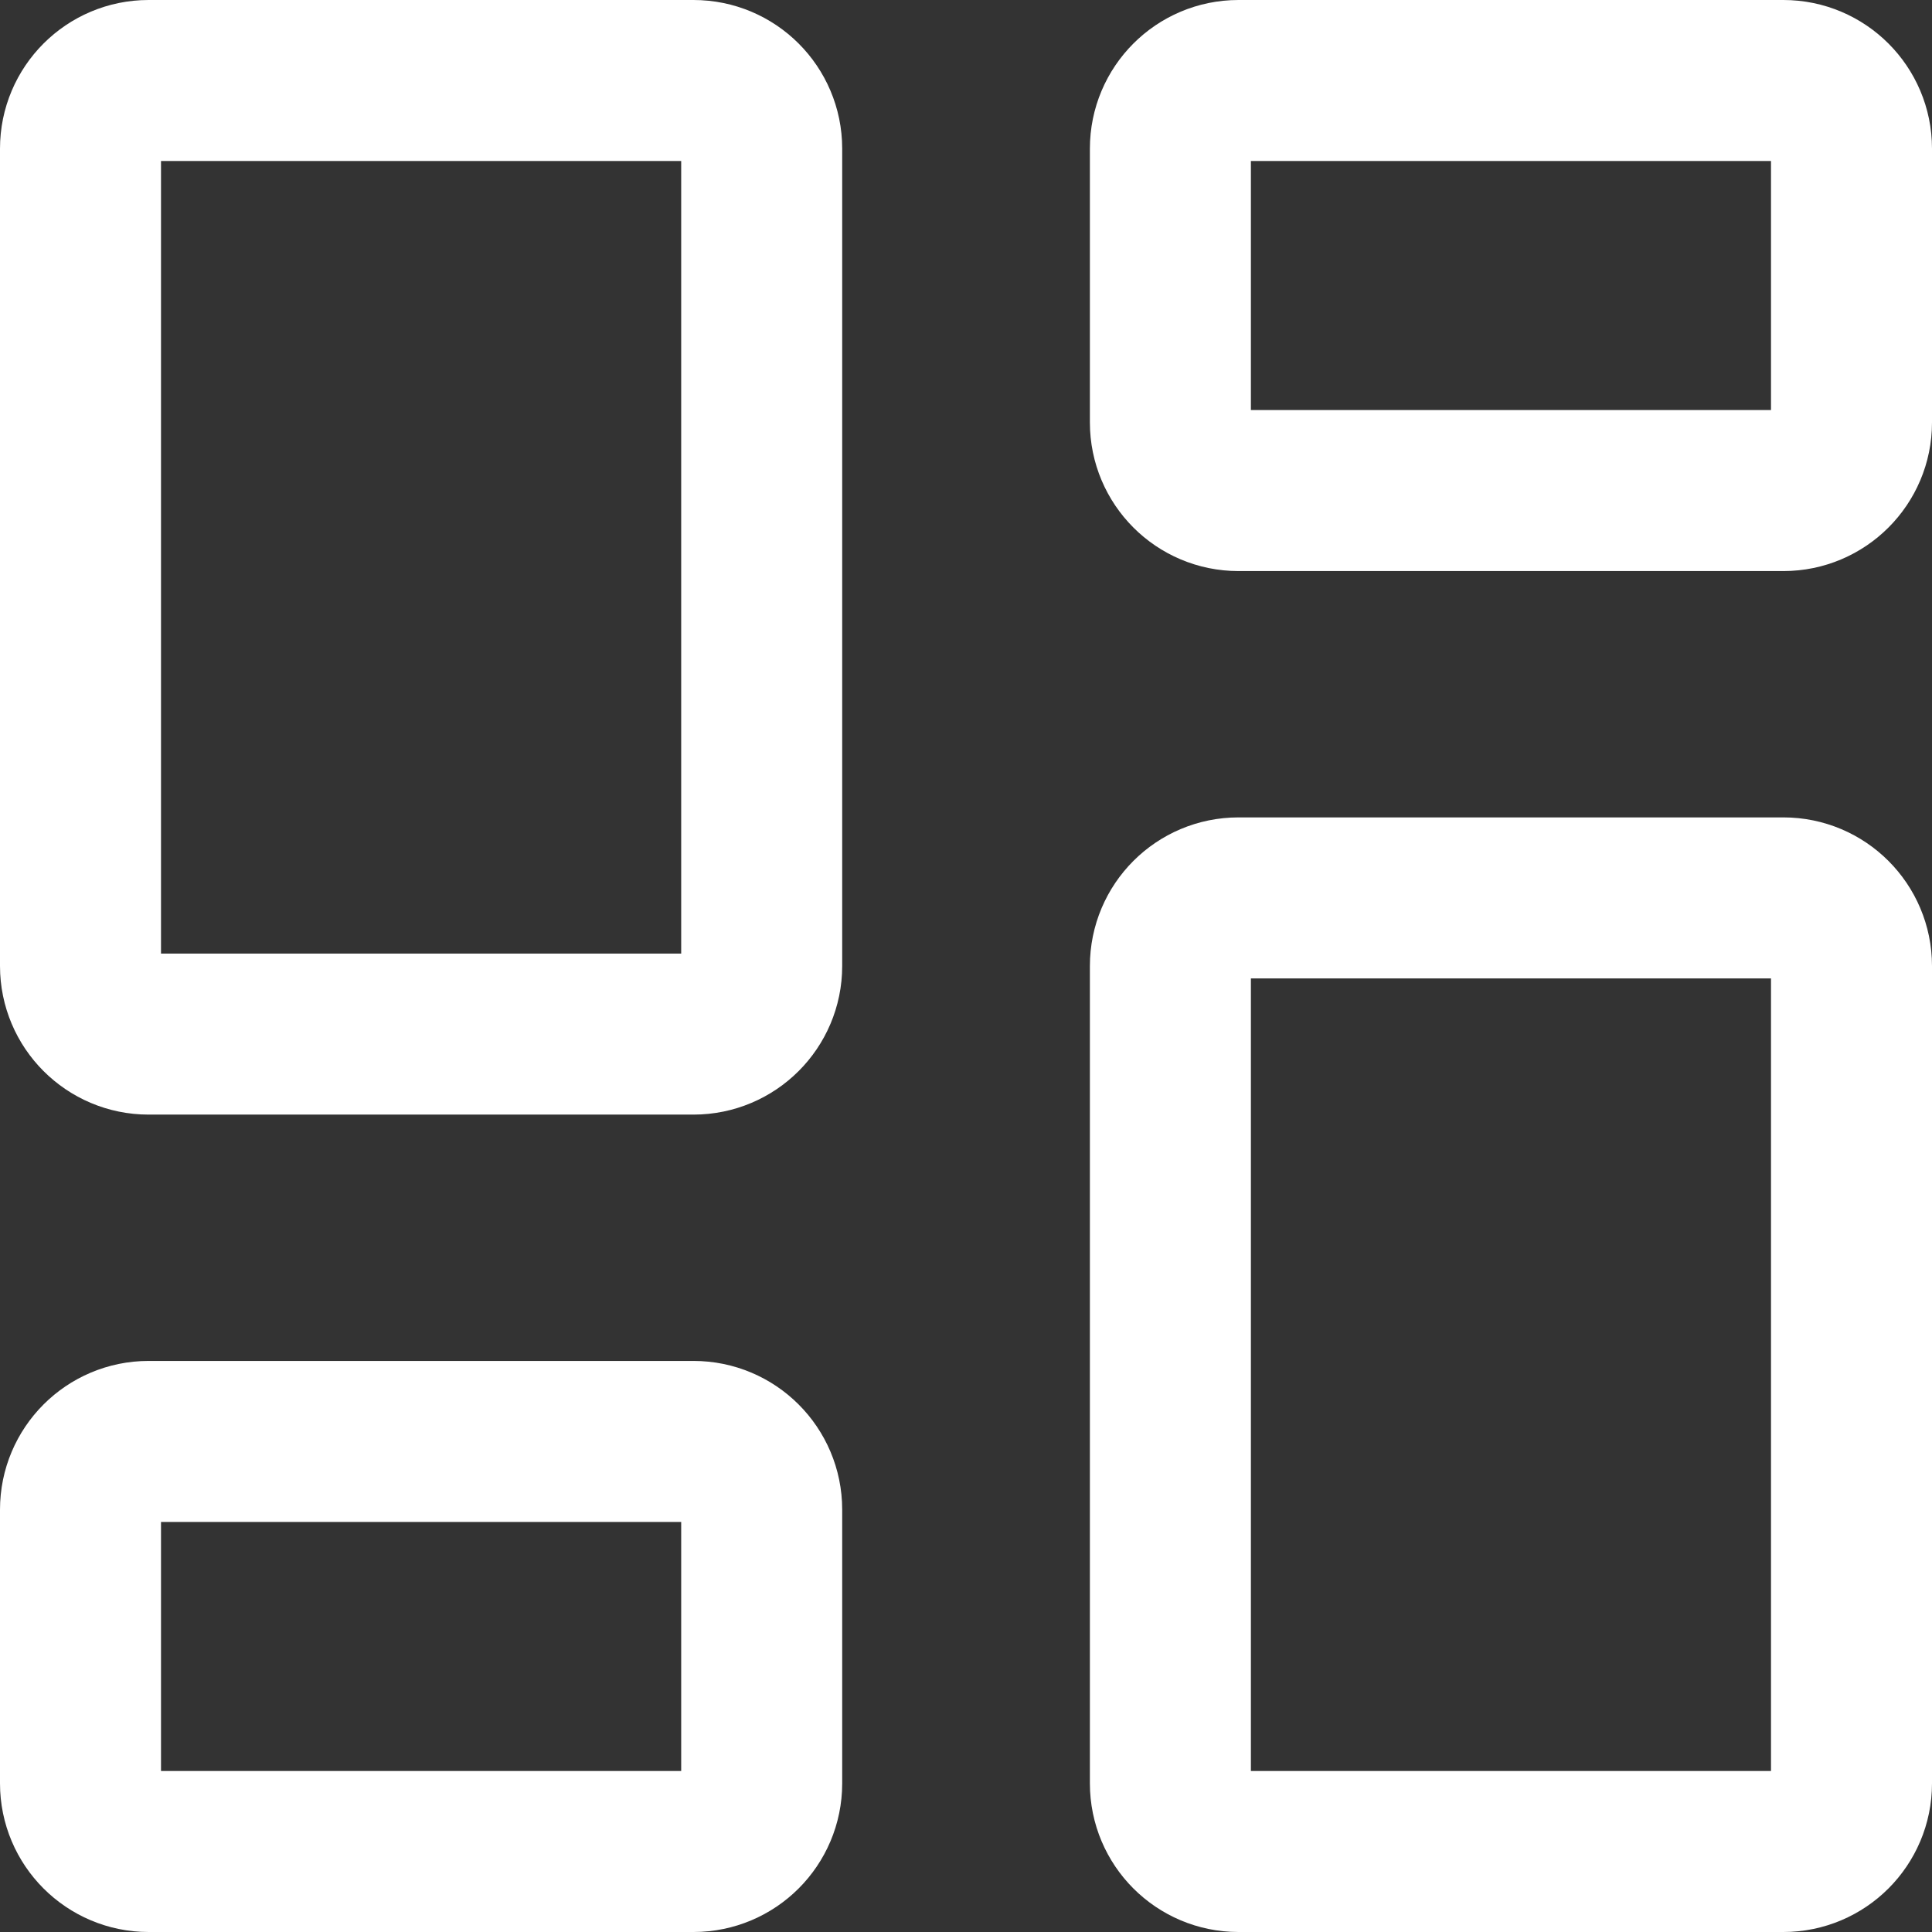 <svg width="24" height="24" viewBox="0 0 24 24" fill="none" xmlns="http://www.w3.org/2000/svg">
<rect x="0" y="0" width="24" height="24" fill="#333333" stroke="none"/>
<path d="M22.154 11.154H15.385C14.917 11.154 14.539 11.533 14.539 12V22.154C14.539 22.621 14.917 23 15.385 23H22.154C22.621 23 23 22.621 23 22.154V12C23 11.533 22.621 11.154 22.154 11.154Z" stroke="#FFFFFF" stroke-width="2" stroke-linecap="round" stroke-linejoin="round"/>
<path d="M22.154 1H15.385C14.917 1 14.539 1.379 14.539 1.846V5.248C14.539 5.715 14.917 6.094 15.385 6.094H22.154C22.621 6.094 23 5.715 23 5.248V1.846C23 1.379 22.621 1 22.154 1Z" stroke="#FFFFFF" stroke-width="2" stroke-linecap="round" stroke-linejoin="round"/>
<path d="M8.615 1H1.846C1.379 1 1 1.379 1 1.846V12C1 12.467 1.379 12.846 1.846 12.846H8.615C9.083 12.846 9.462 12.467 9.462 12V1.846C9.462 1.379 9.083 1 8.615 1Z" stroke="#FFFFFF" stroke-width="2" stroke-linecap="round" stroke-linejoin="round"/>
<path d="M8.615 17.906H1.846C1.379 17.906 1 18.285 1 18.753V22.154C1 22.621 1.379 23 1.846 23H8.615C9.083 23 9.462 22.621 9.462 22.154V18.753C9.462 18.285 9.083 17.906 8.615 17.906Z" stroke="#FFFFFF" stroke-width="2" stroke-linecap="round" stroke-linejoin="round"/>
</svg>
